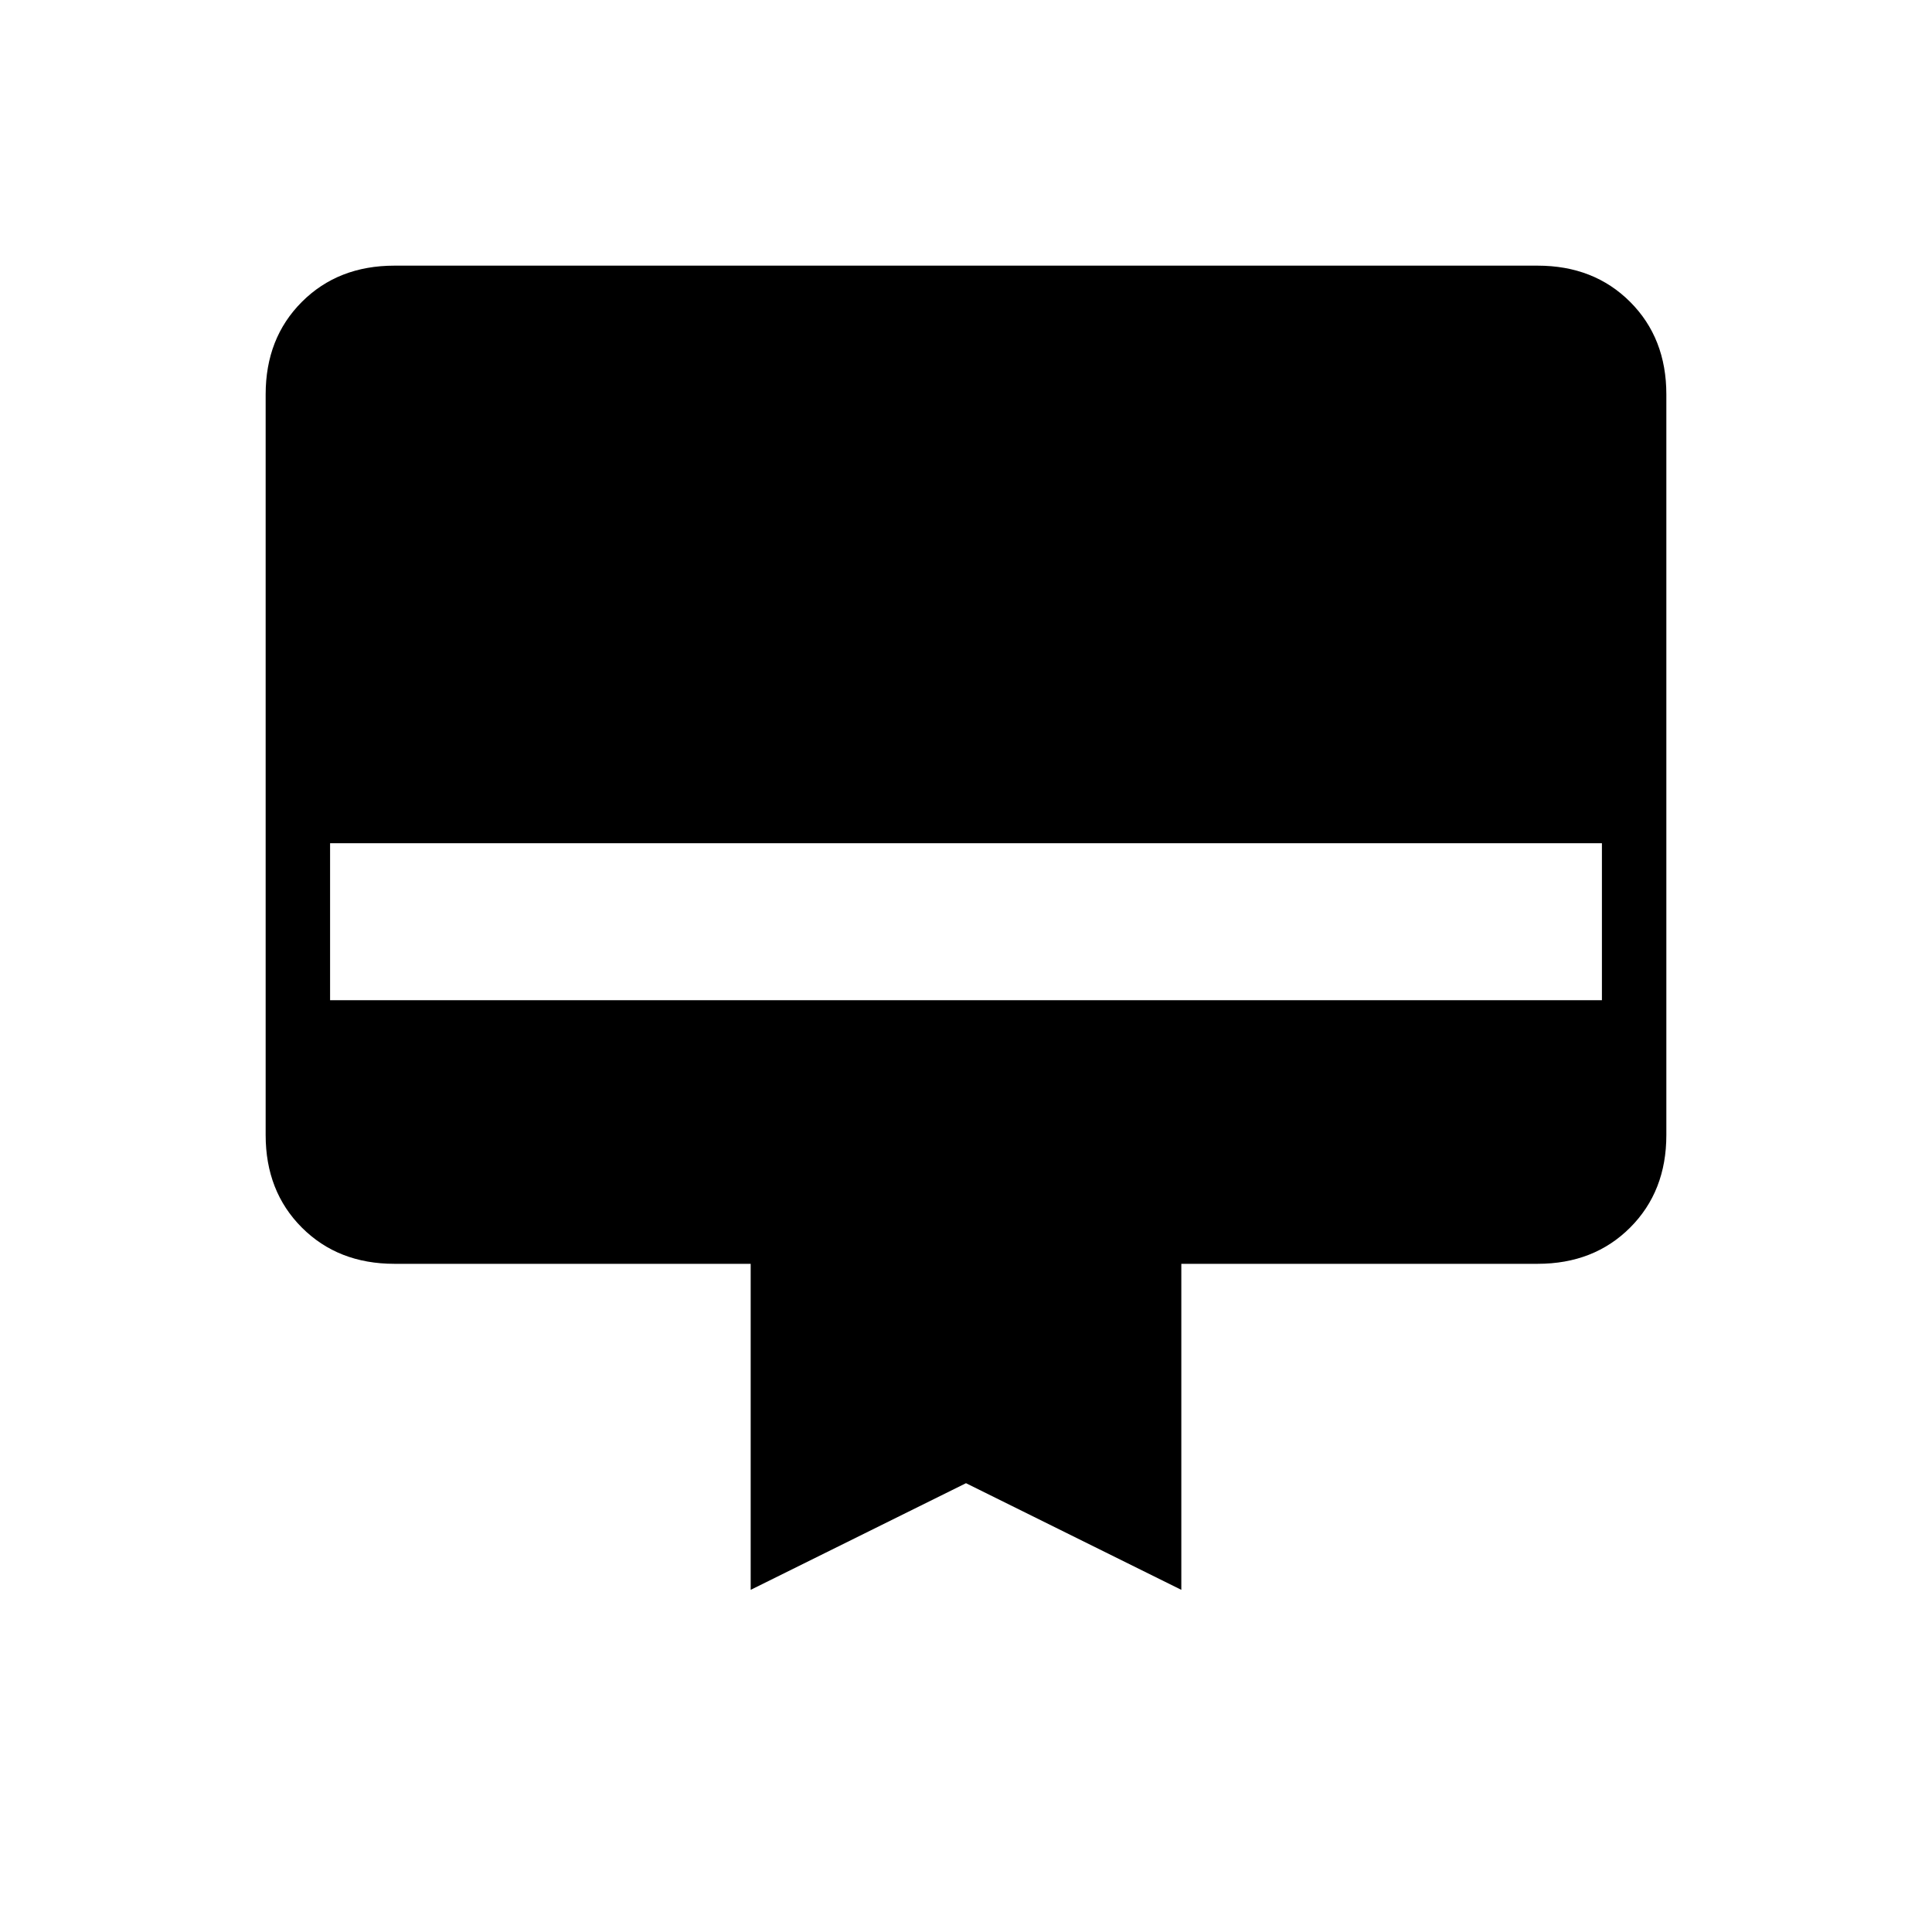 <svg xmlns="http://www.w3.org/2000/svg" height="20" width="20"><path d="M4.083 2.75H15.917Q16.5 2.75 16.875 3.125Q17.25 3.5 17.25 4.083V11.75Q17.25 12.333 16.875 12.708Q16.5 13.083 15.917 13.083H12.229V16.458L10 15.354L7.771 16.458V13.083H4.083Q3.5 13.083 3.125 12.708Q2.75 12.333 2.75 11.75V4.083Q2.75 3.5 3.125 3.125Q3.5 2.75 4.083 2.75ZM3.417 10.354H16.583V8.729H3.417Z"/></svg>